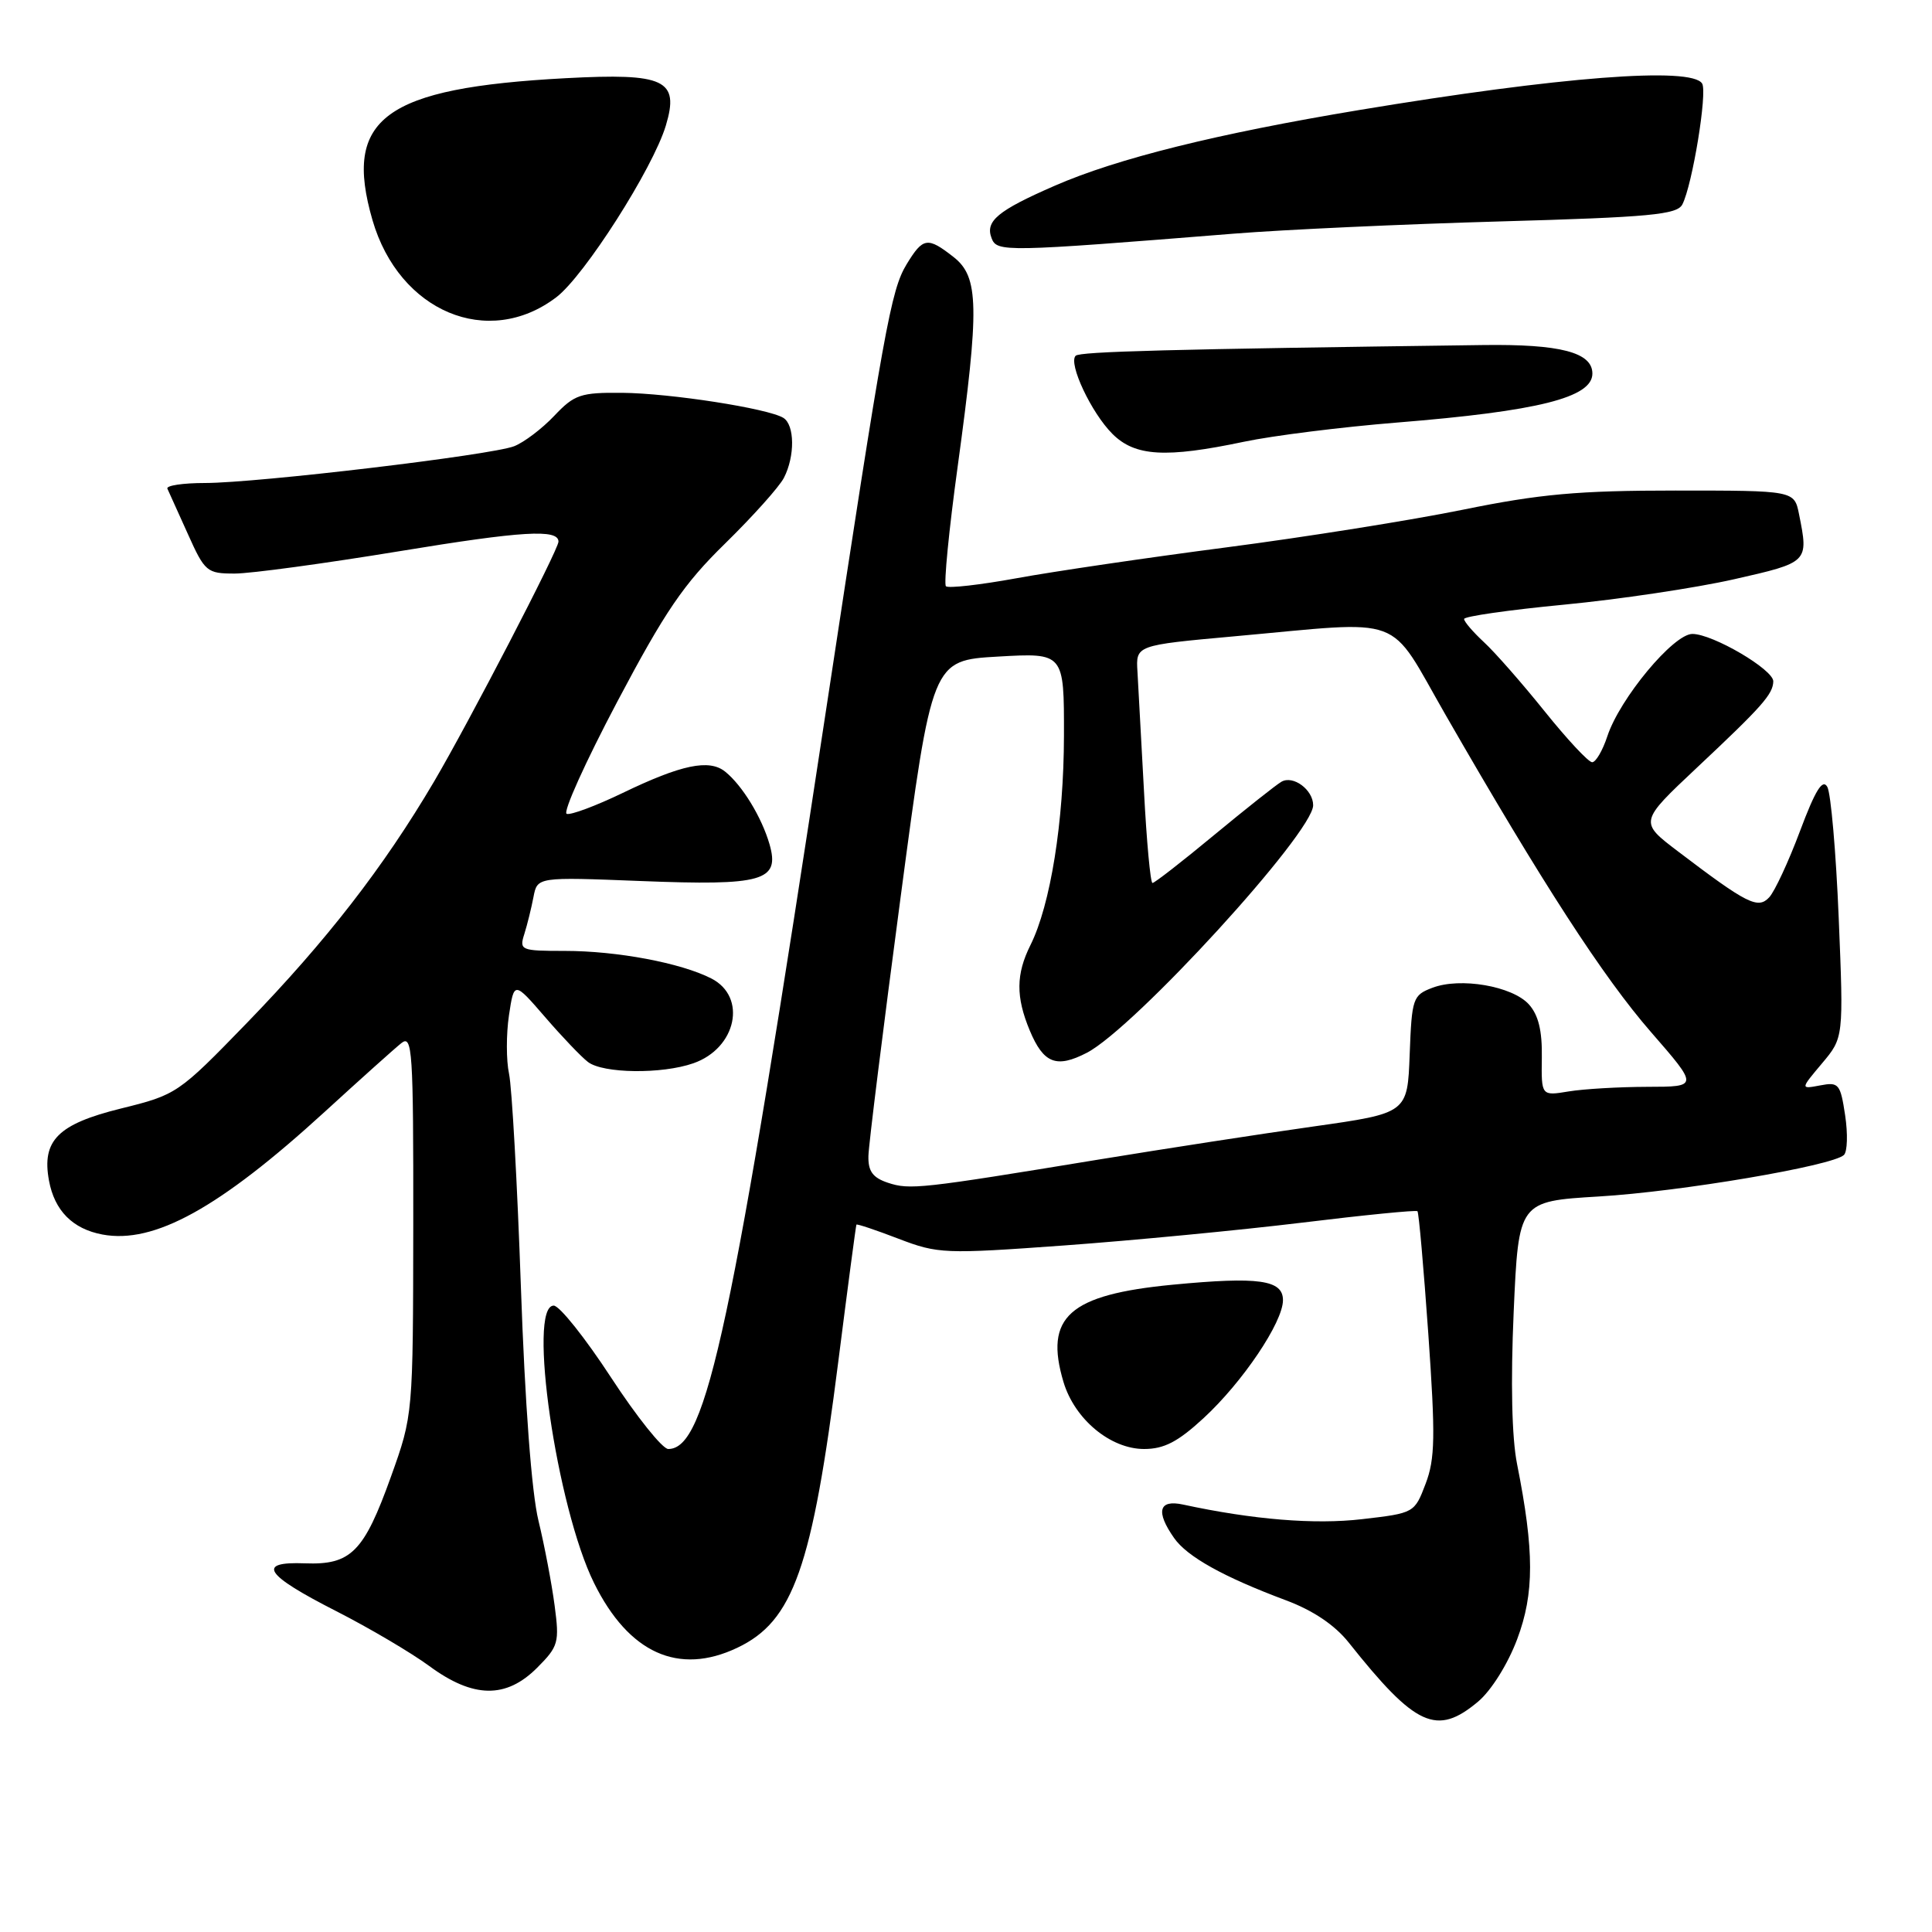 <?xml version="1.0" encoding="UTF-8" standalone="no"?>
<!DOCTYPE svg PUBLIC "-//W3C//DTD SVG 1.1//EN" "http://www.w3.org/Graphics/SVG/1.1/DTD/svg11.dtd" >
<svg xmlns="http://www.w3.org/2000/svg" xmlns:xlink="http://www.w3.org/1999/xlink" version="1.1" viewBox="0 0 256 256">
 <g >
 <path fill="currentColor"
d=" M 195.87 225.46 C 197.60 224.00 199.80 220.49 201.03 217.21 C 203.32 211.13 203.31 205.53 201.02 194.00 C 200.32 190.51 200.16 183.14 200.57 173.84 C 201.22 159.18 201.22 159.18 211.86 158.54 C 222.68 157.90 242.82 154.48 244.33 153.04 C 244.79 152.60 244.86 150.23 244.49 147.78 C 243.86 143.61 243.64 143.35 241.19 143.82 C 238.55 144.32 238.55 144.32 241.42 140.91 C 244.29 137.50 244.29 137.50 243.64 121.65 C 243.28 112.93 242.60 105.11 242.13 104.27 C 241.50 103.15 240.54 104.70 238.51 110.12 C 236.99 114.18 235.15 118.13 234.43 118.90 C 232.94 120.50 231.51 119.78 222.35 112.82 C 217.20 108.91 217.20 108.91 224.85 101.72 C 233.53 93.57 234.92 91.99 234.97 90.29 C 235.01 88.73 226.95 84.00 224.25 84.00 C 221.74 84.00 214.63 92.55 212.98 97.56 C 212.36 99.45 211.45 101.00 210.97 101.00 C 210.48 101.00 207.65 97.96 204.67 94.25 C 201.69 90.54 198.07 86.41 196.62 85.08 C 195.18 83.74 194.00 82.37 194.00 82.02 C 194.00 81.67 199.96 80.82 207.25 80.12 C 214.54 79.42 224.66 77.91 229.75 76.76 C 239.67 74.51 239.66 74.53 238.38 68.13 C 237.75 65.00 237.75 65.00 222.01 65.00 C 209.12 65.00 204.04 65.46 193.89 67.53 C 187.07 68.92 172.95 71.17 162.50 72.53 C 152.05 73.89 139.54 75.73 134.70 76.62 C 129.86 77.50 125.65 77.98 125.34 77.68 C 125.04 77.38 125.74 70.22 126.90 61.79 C 129.79 40.67 129.72 36.71 126.37 34.07 C 122.90 31.35 122.31 31.44 120.13 35.02 C 118.05 38.45 117.16 43.37 109.47 94.00 C 96.99 176.18 93.62 192.00 88.55 192.00 C 87.78 192.00 84.36 187.72 80.95 182.50 C 77.54 177.28 74.13 173.00 73.37 173.00 C 69.87 173.00 73.75 199.74 78.72 209.77 C 83.31 219.05 89.91 222.04 97.69 218.34 C 105.12 214.82 107.61 207.76 111.08 180.40 C 112.33 170.55 113.41 162.40 113.48 162.27 C 113.56 162.15 116.07 162.99 119.06 164.14 C 124.29 166.14 125.13 166.18 141.00 165.03 C 150.07 164.37 164.25 163.01 172.50 162.01 C 180.75 161.00 187.64 160.32 187.82 160.49 C 188.00 160.66 188.64 167.99 189.26 176.76 C 190.21 190.35 190.16 193.30 188.90 196.61 C 187.43 200.48 187.39 200.50 180.46 201.30 C 174.19 202.03 166.01 201.36 156.75 199.36 C 153.54 198.67 153.11 200.28 155.57 203.79 C 157.30 206.27 162.11 208.95 170.40 212.05 C 173.99 213.39 176.87 215.33 178.70 217.63 C 187.59 228.81 190.37 230.08 195.87 225.46 Z  M 71.17 220.99 C 74.00 218.15 74.14 217.65 73.49 212.74 C 73.11 209.86 72.15 204.80 71.35 201.50 C 70.44 197.78 69.56 186.00 69.02 170.50 C 68.54 156.75 67.83 144.05 67.45 142.28 C 67.07 140.51 67.07 137.03 67.44 134.54 C 68.12 130.02 68.12 130.02 72.22 134.76 C 74.47 137.37 77.03 140.05 77.91 140.72 C 79.91 142.25 87.70 142.35 91.87 140.89 C 97.59 138.90 99.03 132.09 94.25 129.65 C 90.22 127.59 81.76 126.00 74.83 126.00 C 69.00 126.00 68.79 125.91 69.48 123.75 C 69.87 122.51 70.41 120.31 70.69 118.85 C 71.20 116.20 71.20 116.20 84.90 116.74 C 101.11 117.38 103.36 116.74 101.97 111.88 C 100.93 108.28 98.36 104.07 96.08 102.24 C 93.97 100.55 90.28 101.32 82.51 105.07 C 78.96 106.78 75.62 108.03 75.09 107.84 C 74.55 107.65 77.57 100.97 81.78 93.00 C 88.13 80.99 90.59 77.38 96.10 72.00 C 99.75 68.42 103.25 64.52 103.87 63.32 C 105.35 60.45 105.31 56.31 103.80 55.37 C 101.76 54.12 88.84 52.11 82.44 52.05 C 76.92 52.00 76.11 52.28 73.44 55.10 C 71.82 56.81 69.43 58.62 68.12 59.13 C 65.06 60.31 34.15 63.99 27.17 64.00 C 24.23 64.00 21.99 64.34 22.18 64.75 C 22.37 65.16 23.59 67.86 24.89 70.75 C 27.14 75.77 27.42 76.00 31.10 76.00 C 33.22 76.00 43.06 74.66 52.98 73.03 C 69.20 70.36 74.00 70.07 74.00 71.77 C 74.00 72.84 62.14 95.70 57.51 103.57 C 50.82 114.92 43.26 124.66 32.71 135.55 C 23.61 144.93 23.41 145.06 16.00 146.89 C 7.68 148.95 5.51 151.12 6.49 156.43 C 7.22 160.41 9.62 162.84 13.57 163.58 C 20.42 164.86 29.06 160.09 43.04 147.31 C 47.74 143.01 52.30 138.92 53.18 138.22 C 54.64 137.05 54.78 139.18 54.76 162.22 C 54.73 187.50 54.73 187.50 51.81 195.65 C 48.22 205.66 46.51 207.38 40.41 207.15 C 33.91 206.90 35.05 208.65 44.58 213.50 C 48.93 215.72 54.48 218.99 56.90 220.77 C 62.71 225.04 67.05 225.11 71.17 220.99 Z  M 159.47 187.92 C 164.65 183.15 170.00 175.20 170.00 172.28 C 170.00 169.59 166.79 169.14 155.39 170.23 C 141.65 171.55 138.34 174.50 140.92 183.13 C 142.40 188.06 147.14 192.00 151.60 192.00 C 154.24 192.00 156.08 191.05 159.47 187.92 Z  M 164.85 58.53 C 168.69 57.72 177.81 56.58 185.12 55.99 C 203.82 54.48 211.00 52.68 211.00 49.50 C 211.00 46.69 206.74 45.58 196.50 45.72 C 154.92 46.27 143.09 46.58 142.53 47.14 C 141.52 48.14 144.61 54.71 147.40 57.49 C 150.39 60.48 154.45 60.72 164.85 58.53 Z  M 73.71 39.39 C 77.42 36.58 86.52 22.32 88.23 16.63 C 90.05 10.57 88.11 9.66 74.97 10.36 C 50.90 11.65 45.44 15.67 49.36 29.18 C 52.89 41.30 64.68 46.25 73.71 39.39 Z  M 163.50 30.96 C 170.10 30.43 185.99 29.70 198.80 29.34 C 218.65 28.78 222.22 28.44 222.92 27.09 C 224.25 24.50 226.26 12.23 225.54 11.07 C 224.15 8.81 206.70 10.16 180.10 14.58 C 161.27 17.71 148.03 21.00 139.76 24.61 C 132.19 27.91 130.52 29.30 131.39 31.56 C 132.10 33.42 133.06 33.40 163.50 30.96 Z  M 117.65 156.72 C 115.64 156.05 115.02 155.19 115.07 153.17 C 115.10 151.70 117.02 136.32 119.32 119.00 C 123.50 87.50 123.50 87.50 132.25 87.00 C 141.00 86.50 141.00 86.50 140.98 97.50 C 140.96 108.89 139.20 119.89 136.54 125.23 C 134.62 129.08 134.59 132.09 136.45 136.55 C 138.28 140.92 139.98 141.58 144.01 139.50 C 150.32 136.23 174.00 110.34 174.00 106.70 C 174.00 104.65 171.34 102.68 169.79 103.59 C 169.08 104.00 165.06 107.19 160.85 110.67 C 156.65 114.15 152.99 117.00 152.71 117.00 C 152.44 117.00 151.93 111.49 151.58 104.75 C 151.22 98.01 150.83 90.92 150.72 89.00 C 150.50 85.50 150.50 85.50 163.50 84.32 C 186.61 82.24 183.75 81.17 191.56 94.75 C 204.37 117.04 212.46 129.52 218.76 136.75 C 225.07 144.00 225.07 144.00 218.29 144.01 C 214.55 144.02 209.86 144.29 207.86 144.62 C 204.23 145.22 204.23 145.22 204.30 140.15 C 204.36 136.58 203.85 134.49 202.58 133.08 C 200.38 130.66 193.49 129.47 189.79 130.89 C 187.21 131.87 187.07 132.27 186.79 139.71 C 186.50 147.50 186.50 147.50 174.00 149.27 C 167.12 150.24 154.30 152.22 145.50 153.66 C 121.95 157.53 120.55 157.68 117.65 156.72 Z "/>
</g>
</svg>